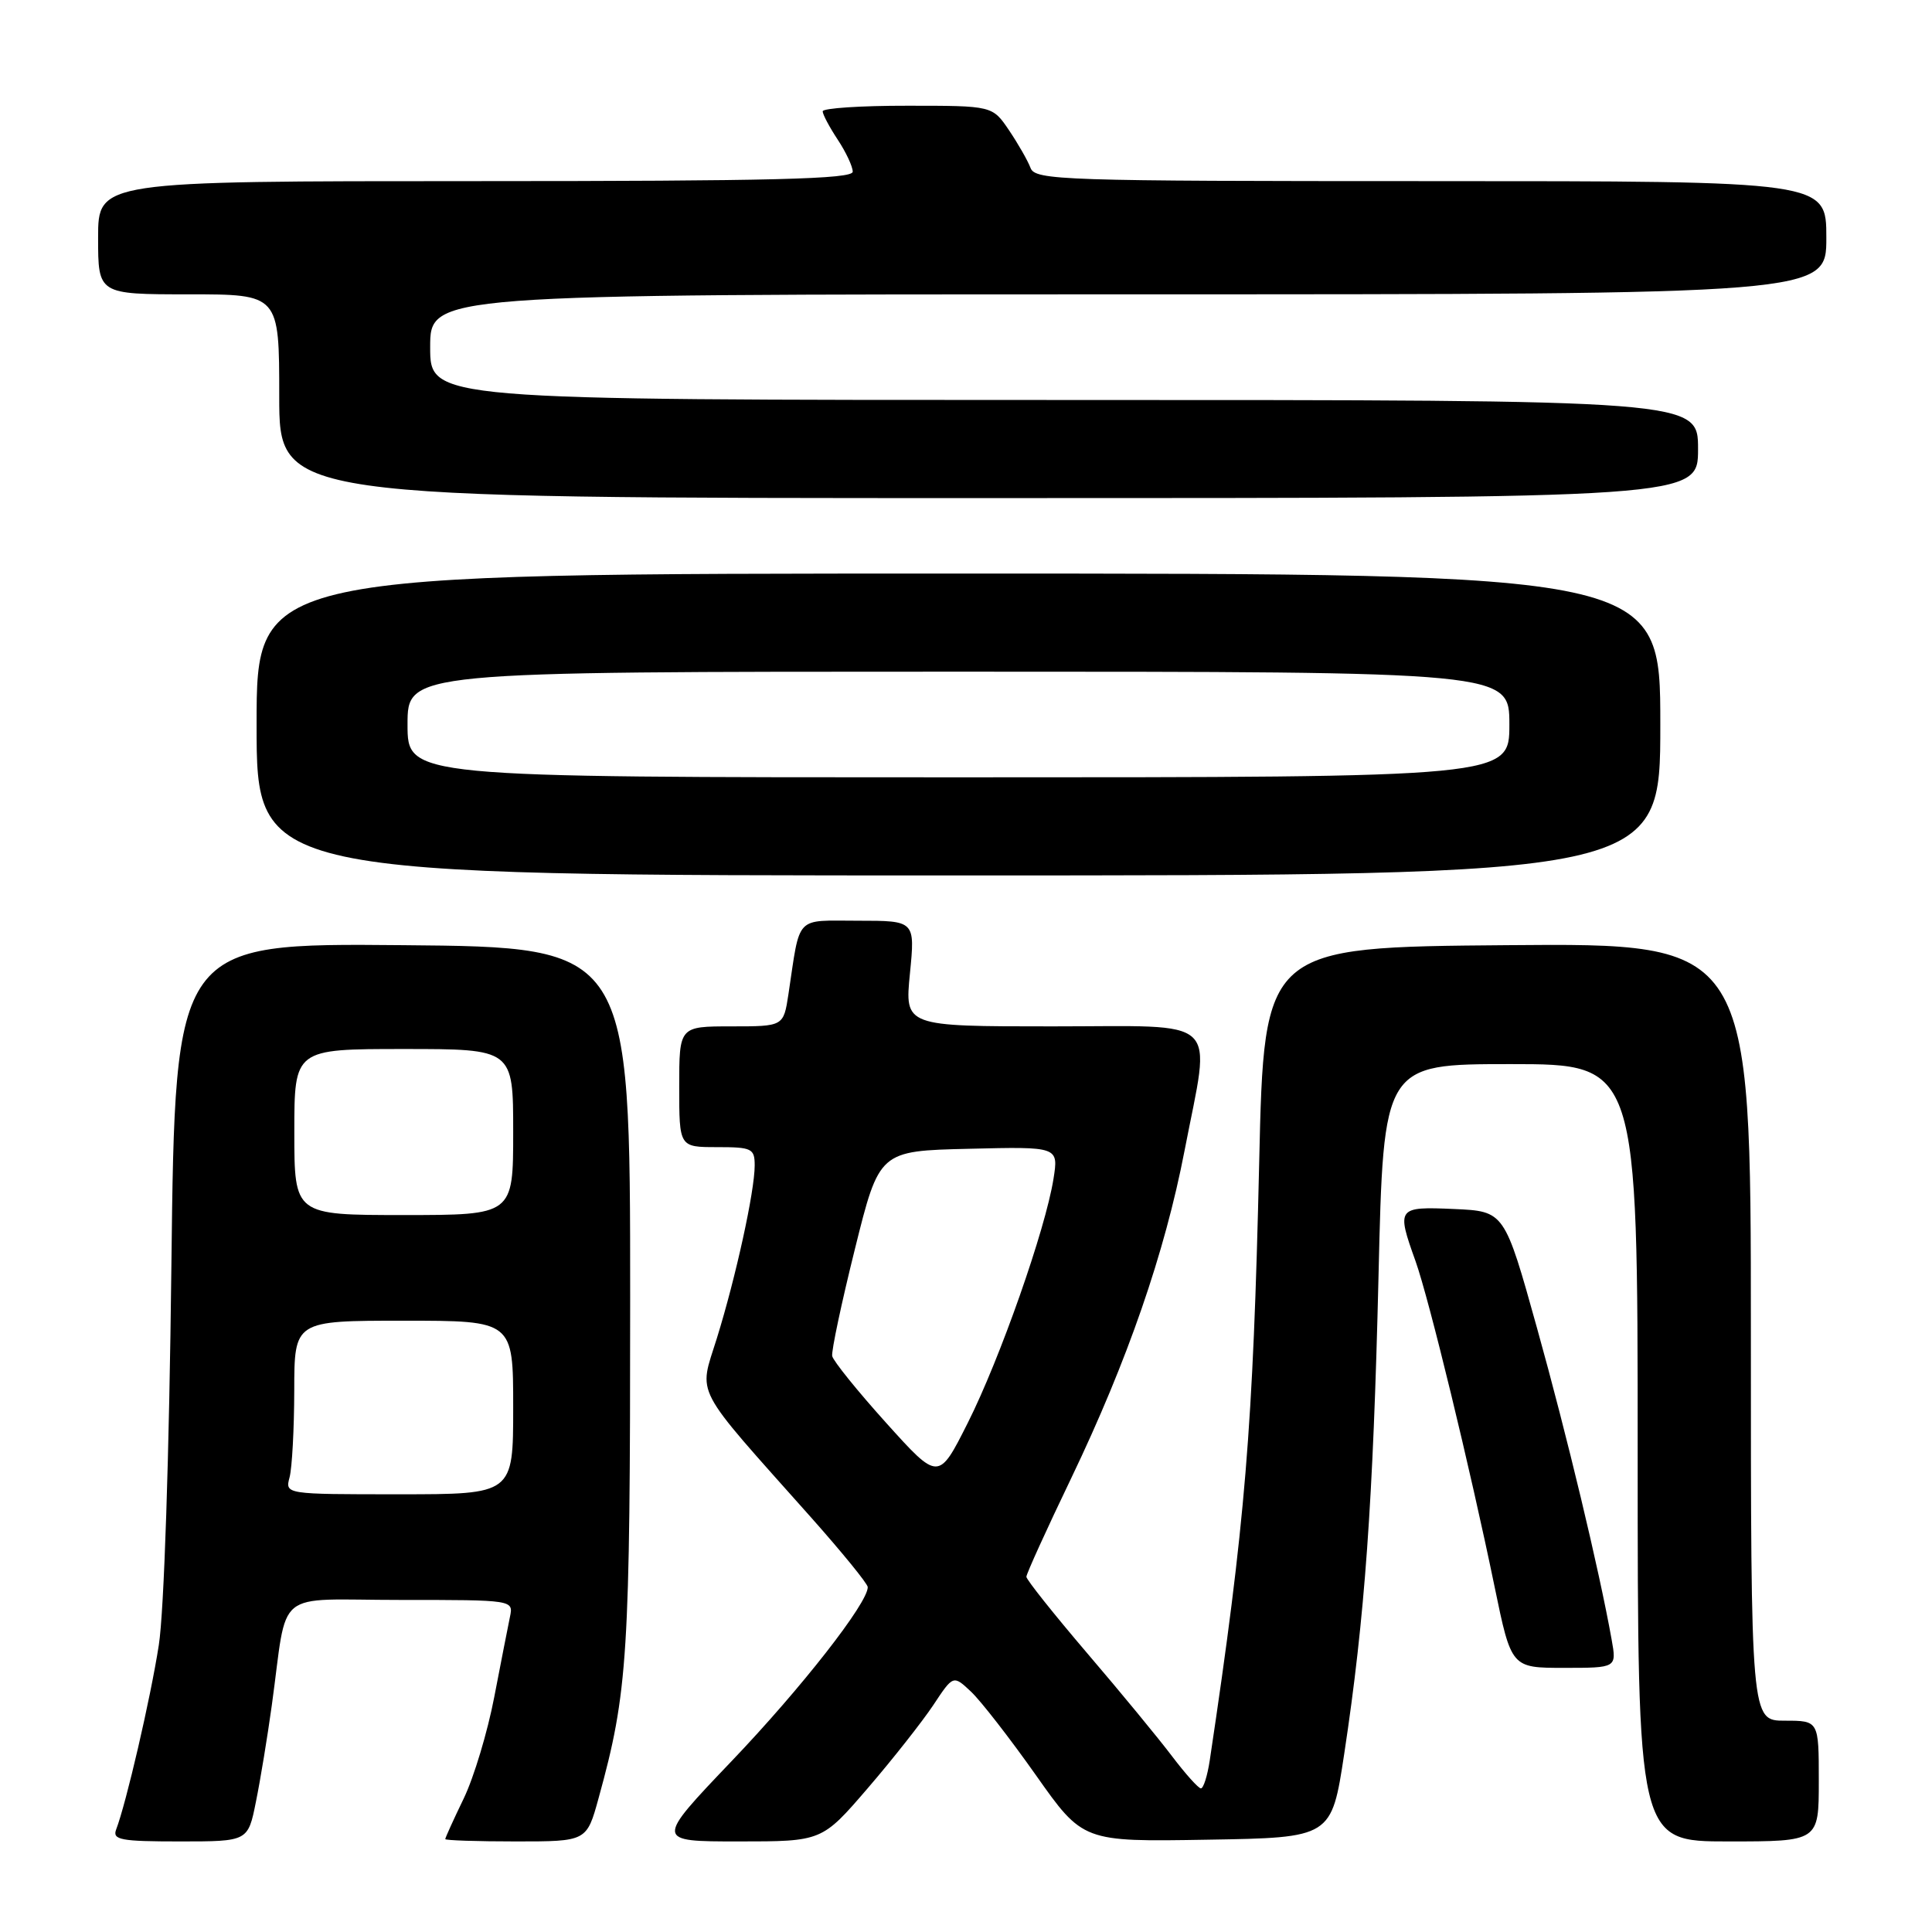 <?xml version="1.0" encoding="UTF-8" standalone="no"?>
<!DOCTYPE svg PUBLIC "-//W3C//DTD SVG 1.1//EN" "http://www.w3.org/Graphics/SVG/1.1/DTD/svg11.dtd" >
<svg xmlns="http://www.w3.org/2000/svg" xmlns:xlink="http://www.w3.org/1999/xlink" version="1.1" viewBox="0 0 256 256">
 <g >
 <path fill="currentColor"
d=" M 33.91 238.75 C 34.50 235.86 35.44 230.12 36.01 226.00 C 38.20 210.21 36.02 212.00 53.06 212.00 C 68.04 212.00 68.04 212.00 67.57 214.25 C 67.31 215.49 66.38 220.27 65.49 224.87 C 64.61 229.47 62.79 235.52 61.45 238.30 C 60.10 241.09 59.00 243.52 59.00 243.69 C 59.00 243.86 63.22 244.00 68.37 244.00 C 77.74 244.00 77.74 244.00 79.32 238.25 C 83.20 224.17 83.50 219.48 83.50 172.00 C 83.50 125.50 83.50 125.50 53.35 125.24 C 23.21 124.97 23.21 124.97 22.71 167.74 C 22.42 192.93 21.74 213.58 21.04 218.00 C 19.94 225.07 16.72 238.95 15.39 242.42 C 14.87 243.79 16.00 244.00 23.82 244.00 C 32.86 244.00 32.86 244.00 33.91 238.75 Z  M 114.97 236.96 C 118.30 233.09 122.21 228.12 123.67 225.93 C 126.31 221.94 126.31 221.94 128.66 224.15 C 129.95 225.36 133.82 230.34 137.25 235.20 C 143.49 244.05 143.49 244.05 159.96 243.77 C 176.43 243.50 176.43 243.50 178.12 232.37 C 180.85 214.35 181.95 199.00 182.66 169.13 C 183.32 141.00 183.32 141.00 200.16 141.00 C 217.00 141.00 217.00 141.00 217.00 192.50 C 217.00 244.00 217.00 244.00 229.00 244.00 C 241.00 244.00 241.00 244.00 241.00 236.00 C 241.00 228.00 241.00 228.00 236.50 228.00 C 232.00 228.00 232.00 228.00 232.00 176.49 C 232.00 124.97 232.00 124.97 199.75 125.24 C 167.50 125.50 167.50 125.50 166.85 154.00 C 166.04 189.32 165.01 201.83 160.30 233.25 C 159.99 235.31 159.46 236.99 159.12 236.97 C 158.78 236.95 157.07 235.04 155.31 232.72 C 153.56 230.40 148.50 224.25 144.06 219.06 C 139.63 213.87 136.00 209.31 136.00 208.93 C 136.00 208.55 138.67 202.67 141.94 195.87 C 149.39 180.33 154.34 166.04 156.96 152.46 C 160.45 134.39 162.16 136.00 139.44 136.00 C 119.88 136.00 119.88 136.00 120.57 129.00 C 121.26 122.00 121.26 122.00 113.71 122.00 C 105.24 122.00 106.07 121.12 104.47 131.75 C 103.82 136.00 103.82 136.00 96.91 136.00 C 90.00 136.00 90.00 136.00 90.00 144.00 C 90.00 152.00 90.00 152.00 95.00 152.00 C 99.63 152.00 100.00 152.18 100.00 154.43 C 100.00 157.84 97.51 169.21 94.99 177.32 C 92.58 185.09 91.61 183.25 107.41 201.00 C 111.57 205.68 114.98 209.86 114.98 210.30 C 115.02 212.38 106.17 223.70 96.96 233.34 C 86.79 244.00 86.79 244.00 97.85 244.00 C 108.91 244.00 108.91 244.00 114.97 236.96 Z  M 213.55 217.25 C 211.90 208.01 207.64 190.24 203.67 176.00 C 199.35 160.50 199.35 160.50 192.68 160.20 C 185.13 159.87 185.02 160.01 187.57 167.12 C 189.36 172.15 194.79 194.48 198.04 210.25 C 200.26 221.00 200.26 221.00 207.24 221.00 C 214.22 221.00 214.22 221.00 213.55 217.25 Z  M 220.00 96.00 C 220.00 76.00 220.00 76.00 127.00 76.00 C 34.00 76.00 34.00 76.00 34.00 96.00 C 34.00 116.00 34.00 116.00 127.00 116.00 C 220.00 116.00 220.00 116.00 220.00 96.00 Z  M 225.00 59.50 C 225.00 53.00 225.00 53.00 141.00 53.00 C 57.00 53.00 57.00 53.00 57.00 46.00 C 57.00 39.00 57.00 39.00 149.50 39.00 C 242.00 39.00 242.00 39.00 242.00 31.50 C 242.00 24.00 242.00 24.00 189.61 24.00 C 140.63 24.00 137.17 23.89 136.55 22.25 C 136.19 21.29 134.90 19.04 133.70 17.26 C 131.50 14.01 131.50 14.01 120.25 14.01 C 114.06 14.00 109.00 14.34 109.01 14.75 C 109.01 15.16 109.91 16.85 111.00 18.50 C 112.09 20.15 112.99 22.06 112.99 22.75 C 113.00 23.73 102.34 24.00 63.00 24.00 C 13.00 24.00 13.00 24.00 13.00 31.50 C 13.00 39.00 13.00 39.00 25.00 39.00 C 37.00 39.00 37.00 39.00 37.00 52.50 C 37.00 66.00 37.00 66.00 131.00 66.00 C 225.00 66.00 225.00 66.00 225.00 59.50 Z  M 38.37 195.75 C 38.70 194.51 38.98 189.34 38.99 184.25 C 39.00 175.00 39.00 175.00 53.50 175.00 C 68.00 175.00 68.00 175.00 68.00 186.50 C 68.00 198.00 68.00 198.00 52.88 198.00 C 37.77 198.00 37.77 198.00 38.37 195.75 Z  M 39.00 150.00 C 39.00 139.00 39.00 139.00 53.50 139.00 C 68.00 139.00 68.00 139.00 68.00 150.00 C 68.00 161.00 68.00 161.00 53.50 161.00 C 39.00 161.00 39.00 161.00 39.00 150.00 Z  M 117.43 188.55 C 113.62 184.32 110.40 180.33 110.27 179.68 C 110.15 179.03 111.50 172.65 113.28 165.50 C 116.51 152.50 116.51 152.50 128.39 152.22 C 140.27 151.93 140.27 151.93 139.59 156.22 C 138.52 162.92 132.51 180.04 128.24 188.53 C 124.36 196.24 124.36 196.24 117.43 188.55 Z  M 54.00 96.00 C 54.00 89.00 54.00 89.00 127.00 89.00 C 200.00 89.00 200.00 89.00 200.00 96.00 C 200.00 103.00 200.00 103.00 127.00 103.00 C 54.00 103.00 54.00 103.00 54.00 96.00 Z "/>
</g>
</svg>